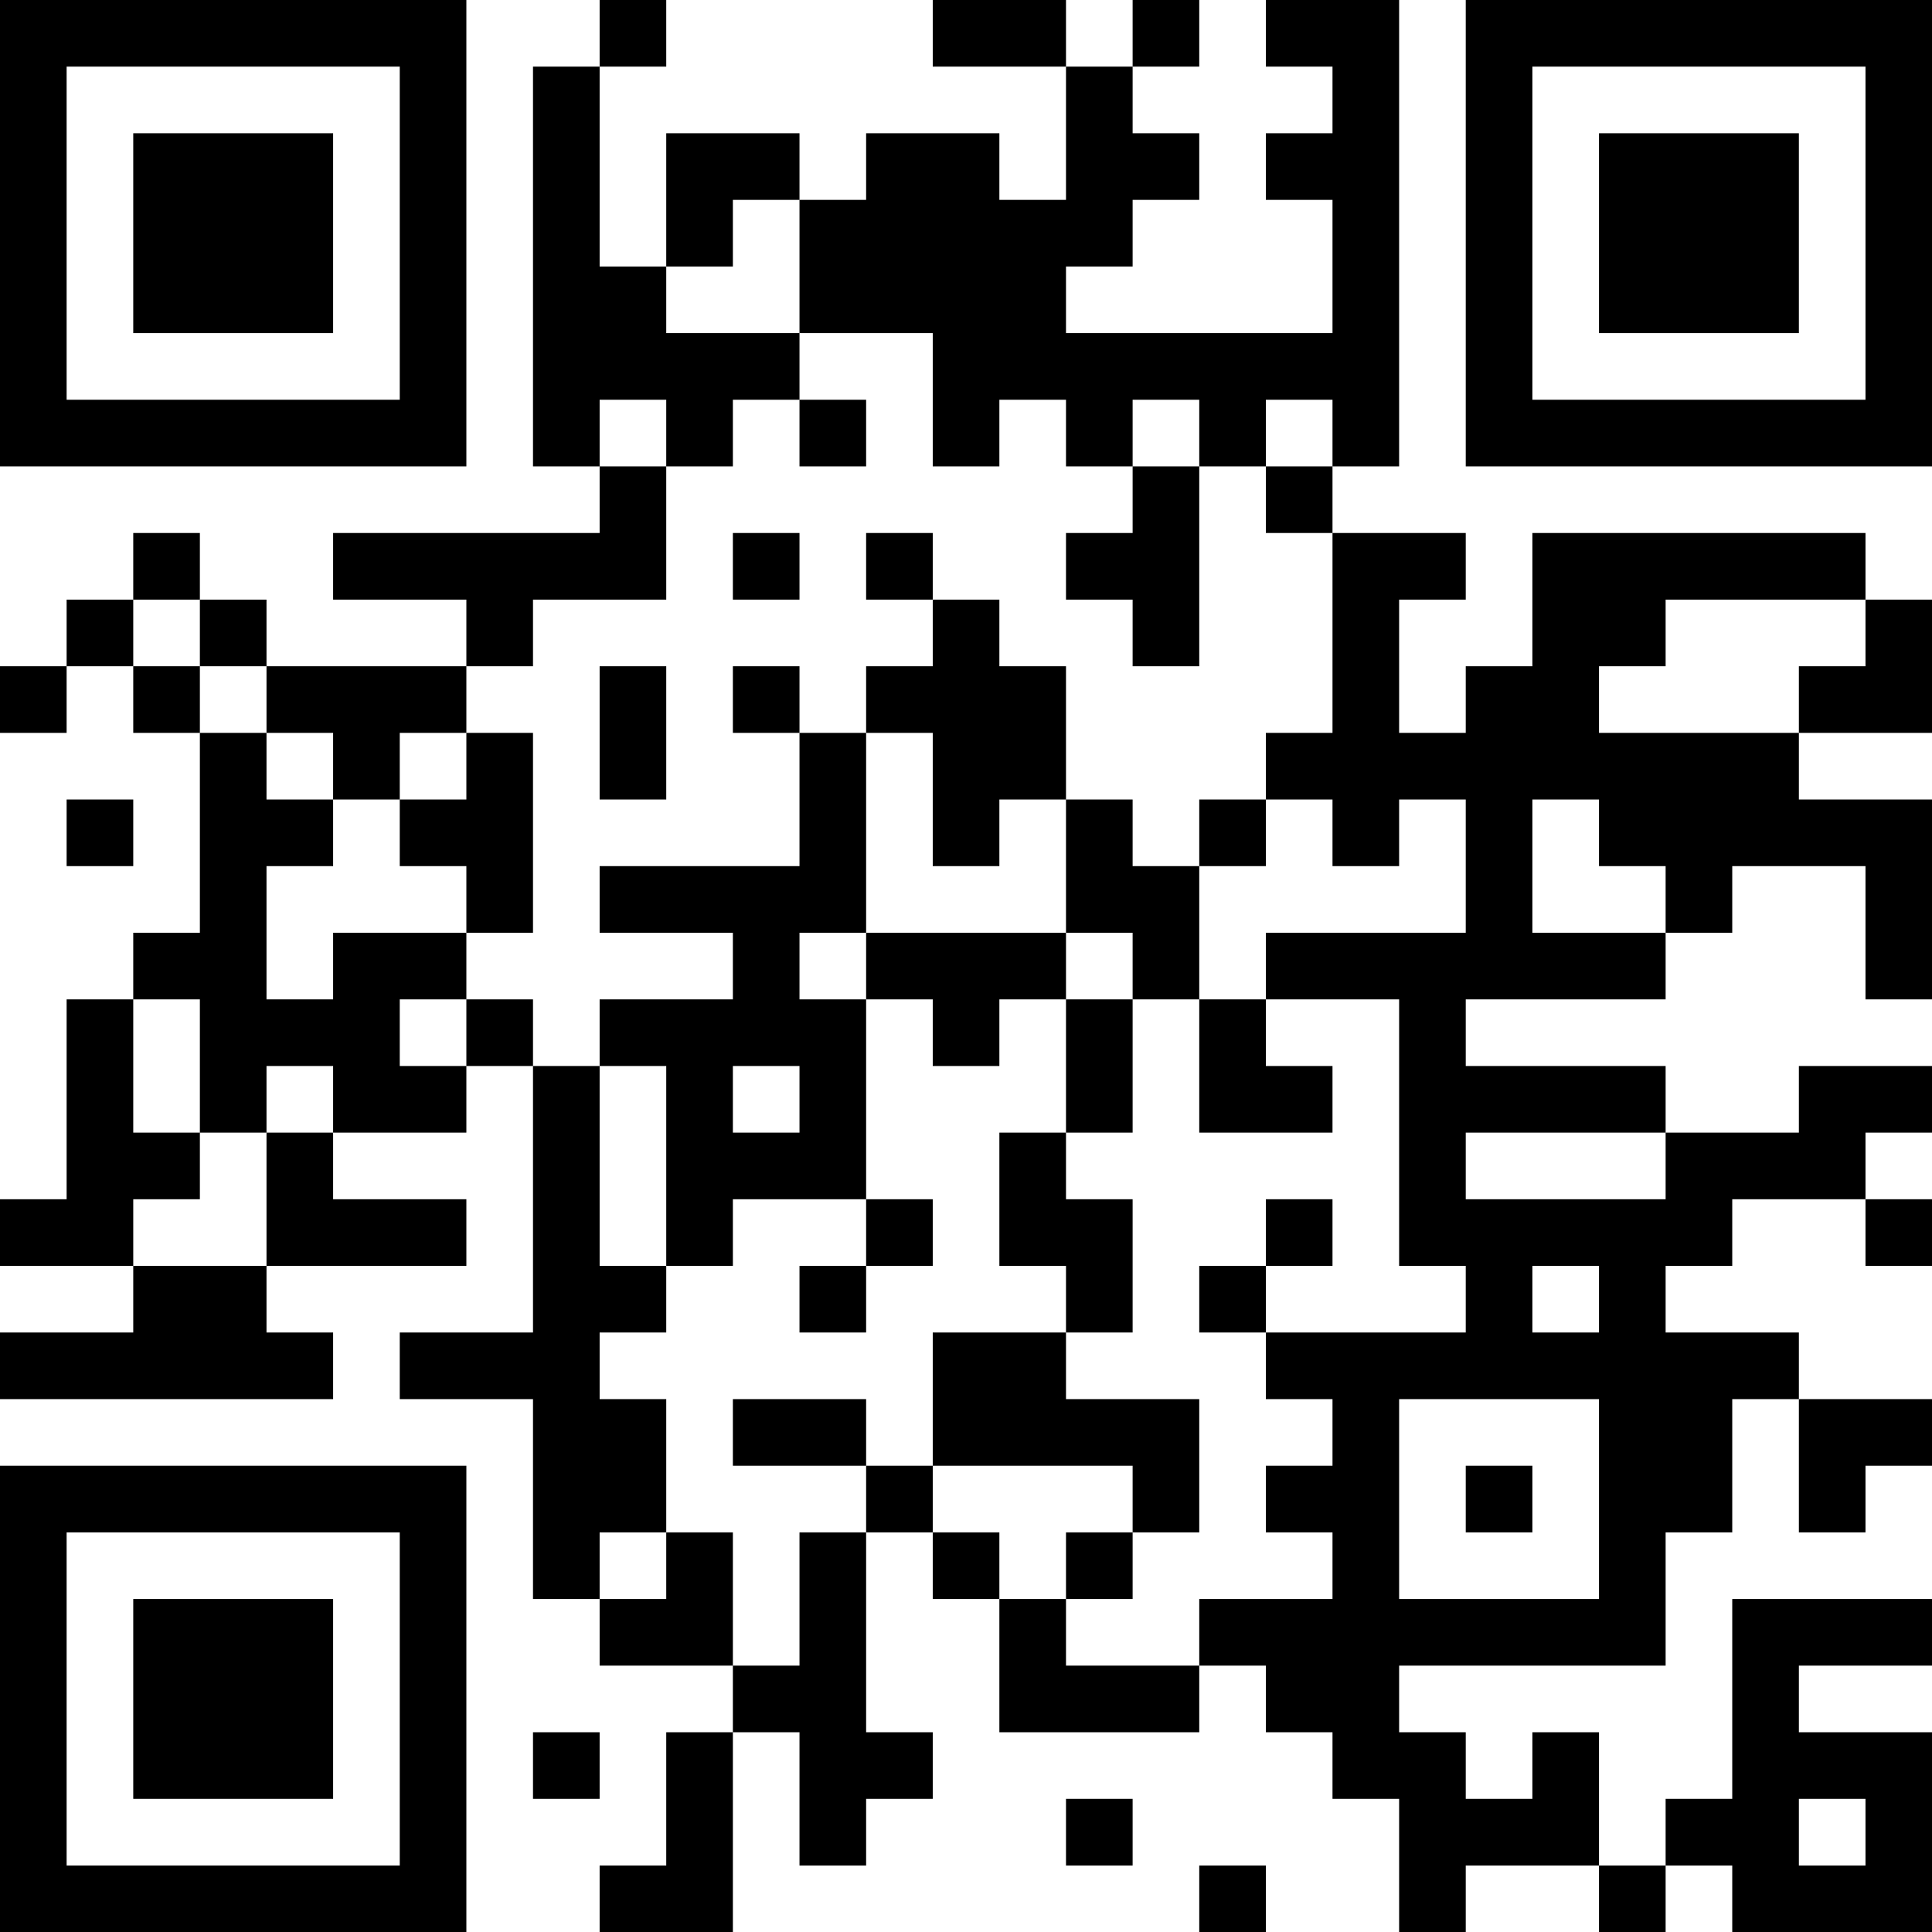 <?xml version="1.0" encoding="UTF-8"?>
<svg xmlns="http://www.w3.org/2000/svg" version="1.1" width="200" height="200" viewBox="0 0 200 200"><rect x="0" y="0" width="200" height="200" fill="#ffffff"/><g transform="scale(6.897)"><g transform="translate(0,0)"><path fill-rule="evenodd" d="M9 0L9 1L8 1L8 7L9 7L9 8L5 8L5 9L7 9L7 10L4 10L4 9L3 9L3 8L2 8L2 9L1 9L1 10L0 10L0 11L1 11L1 10L2 10L2 11L3 11L3 14L2 14L2 15L1 15L1 18L0 18L0 19L2 19L2 20L0 20L0 21L5 21L5 20L4 20L4 19L7 19L7 18L5 18L5 17L7 17L7 16L8 16L8 20L6 20L6 21L8 21L8 24L9 24L9 25L11 25L11 26L10 26L10 28L9 28L9 29L11 29L11 26L12 26L12 28L13 28L13 27L14 27L14 26L13 26L13 23L14 23L14 24L15 24L15 26L18 26L18 25L19 25L19 26L20 26L20 27L21 27L21 29L22 29L22 28L24 28L24 29L25 29L25 28L26 28L26 29L29 29L29 26L27 26L27 25L29 25L29 24L26 24L26 27L25 27L25 28L24 28L24 26L23 26L23 27L22 27L22 26L21 26L21 25L25 25L25 23L26 23L26 21L27 21L27 23L28 23L28 22L29 22L29 21L27 21L27 20L25 20L25 19L26 19L26 18L28 18L28 19L29 19L29 18L28 18L28 17L29 17L29 16L27 16L27 17L25 17L25 16L22 16L22 15L25 15L25 14L26 14L26 13L28 13L28 15L29 15L29 12L27 12L27 11L29 11L29 9L28 9L28 8L23 8L23 10L22 10L22 11L21 11L21 9L22 9L22 8L20 8L20 7L21 7L21 0L19 0L19 1L20 1L20 2L19 2L19 3L20 3L20 5L16 5L16 4L17 4L17 3L18 3L18 2L17 2L17 1L18 1L18 0L17 0L17 1L16 1L16 0L14 0L14 1L16 1L16 3L15 3L15 2L13 2L13 3L12 3L12 2L10 2L10 4L9 4L9 1L10 1L10 0ZM11 3L11 4L10 4L10 5L12 5L12 6L11 6L11 7L10 7L10 6L9 6L9 7L10 7L10 9L8 9L8 10L7 10L7 11L6 11L6 12L5 12L5 11L4 11L4 10L3 10L3 9L2 9L2 10L3 10L3 11L4 11L4 12L5 12L5 13L4 13L4 15L5 15L5 14L7 14L7 15L6 15L6 16L7 16L7 15L8 15L8 16L9 16L9 19L10 19L10 20L9 20L9 21L10 21L10 23L9 23L9 24L10 24L10 23L11 23L11 25L12 25L12 23L13 23L13 22L14 22L14 23L15 23L15 24L16 24L16 25L18 25L18 24L20 24L20 23L19 23L19 22L20 22L20 21L19 21L19 20L22 20L22 19L21 19L21 15L19 15L19 14L22 14L22 12L21 12L21 13L20 13L20 12L19 12L19 11L20 11L20 8L19 8L19 7L20 7L20 6L19 6L19 7L18 7L18 6L17 6L17 7L16 7L16 6L15 6L15 7L14 7L14 5L12 5L12 3ZM12 6L12 7L13 7L13 6ZM17 7L17 8L16 8L16 9L17 9L17 10L18 10L18 7ZM11 8L11 9L12 9L12 8ZM13 8L13 9L14 9L14 10L13 10L13 11L12 11L12 10L11 10L11 11L12 11L12 13L9 13L9 14L11 14L11 15L9 15L9 16L10 16L10 19L11 19L11 18L13 18L13 19L12 19L12 20L13 20L13 19L14 19L14 18L13 18L13 15L14 15L14 16L15 16L15 15L16 15L16 17L15 17L15 19L16 19L16 20L14 20L14 22L17 22L17 23L16 23L16 24L17 24L17 23L18 23L18 21L16 21L16 20L17 20L17 18L16 18L16 17L17 17L17 15L18 15L18 17L20 17L20 16L19 16L19 15L18 15L18 13L19 13L19 12L18 12L18 13L17 13L17 12L16 12L16 10L15 10L15 9L14 9L14 8ZM25 9L25 10L24 10L24 11L27 11L27 10L28 10L28 9ZM9 10L9 12L10 12L10 10ZM7 11L7 12L6 12L6 13L7 13L7 14L8 14L8 11ZM13 11L13 14L12 14L12 15L13 15L13 14L16 14L16 15L17 15L17 14L16 14L16 12L15 12L15 13L14 13L14 11ZM1 12L1 13L2 13L2 12ZM23 12L23 14L25 14L25 13L24 13L24 12ZM2 15L2 17L3 17L3 18L2 18L2 19L4 19L4 17L5 17L5 16L4 16L4 17L3 17L3 15ZM11 16L11 17L12 17L12 16ZM22 17L22 18L25 18L25 17ZM19 18L19 19L18 19L18 20L19 20L19 19L20 19L20 18ZM23 19L23 20L24 20L24 19ZM11 21L11 22L13 22L13 21ZM21 21L21 24L24 24L24 21ZM22 22L22 23L23 23L23 22ZM8 26L8 27L9 27L9 26ZM16 27L16 28L17 28L17 27ZM27 27L27 28L28 28L28 27ZM18 28L18 29L19 29L19 28ZM0 0L0 7L7 7L7 0ZM1 1L1 6L6 6L6 1ZM2 2L2 5L5 5L5 2ZM22 0L22 7L29 7L29 0ZM23 1L23 6L28 6L28 1ZM24 2L24 5L27 5L27 2ZM0 22L0 29L7 29L7 22ZM1 23L1 28L6 28L6 23ZM2 24L2 27L5 27L5 24Z" fill="#000000"/></g></g></svg>
